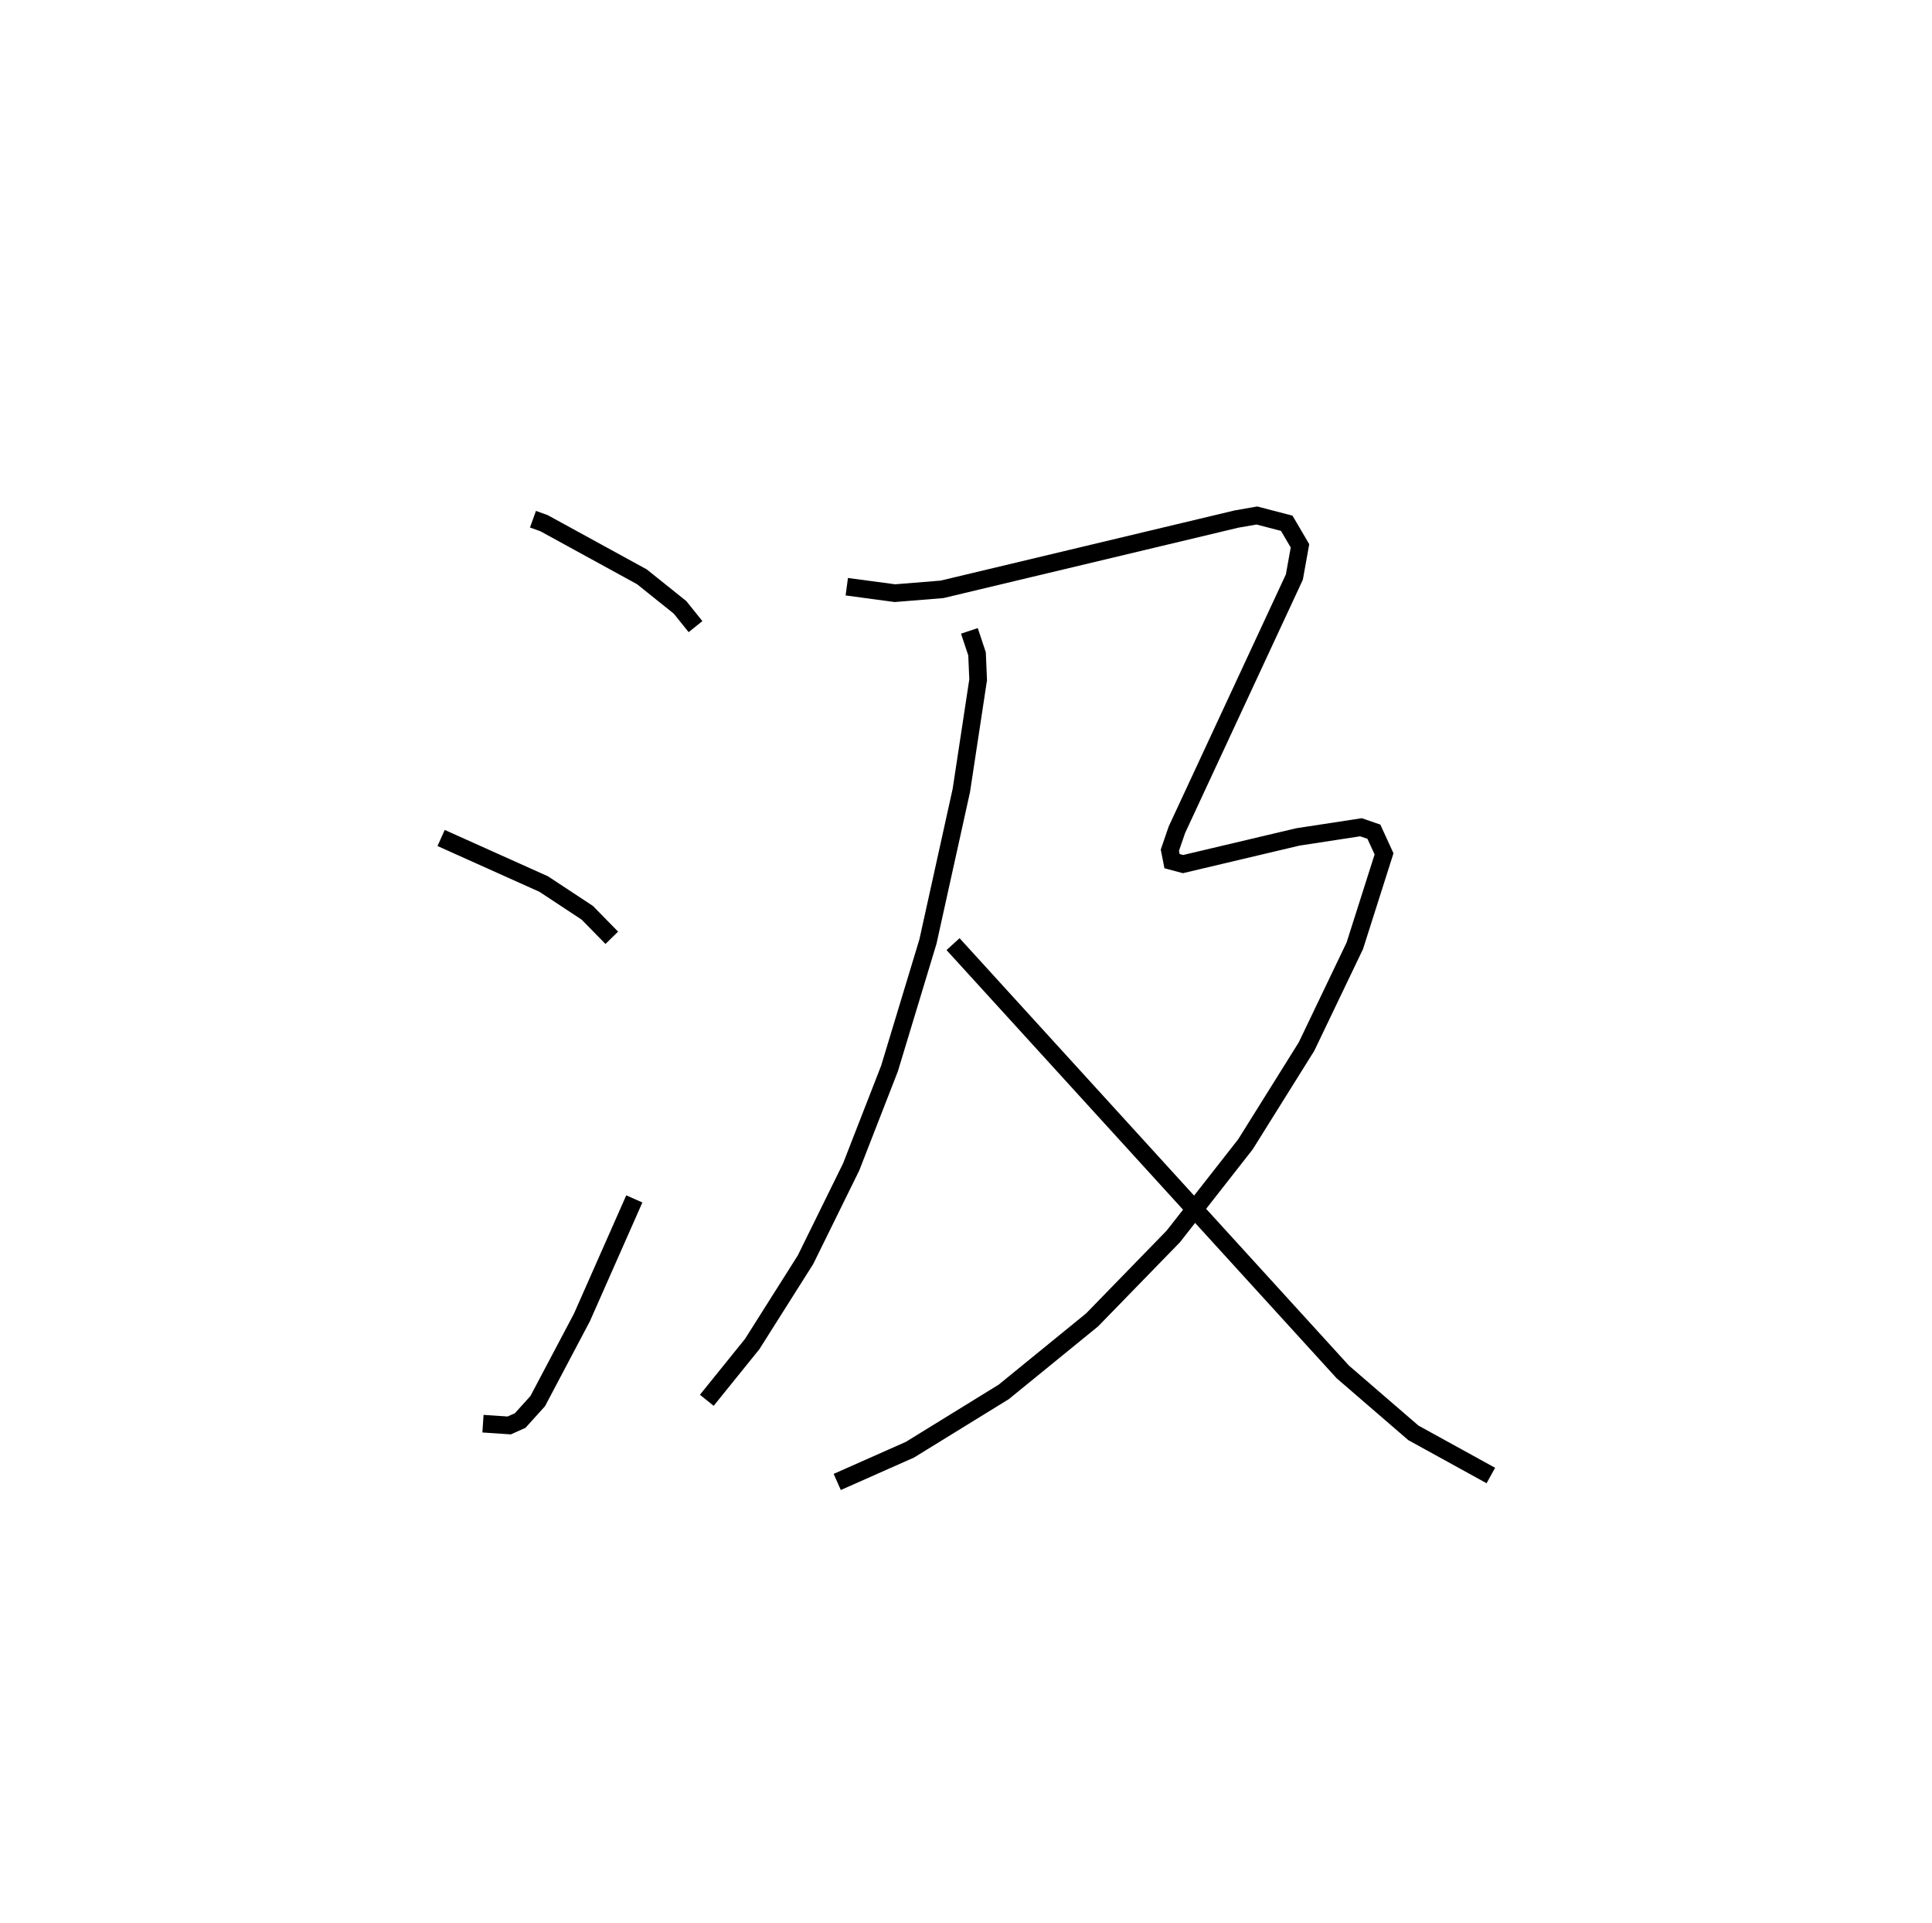 <?xml version="1.0" encoding="utf-8" ?>
<svg baseProfile="full" height="108.981" version="1.1" width="109.493" xmlns="http://www.w3.org/2000/svg" xmlns:ev="http://www.w3.org/2001/xml-events" xmlns:xlink="http://www.w3.org/1999/xlink"><defs /><rect fill="white" height="108.981" width="109.493" x="0" y="0" /><path d="M25,25 m0.0,0.0 m5.205,4.421 l0.63,0.227 5.545,3.037 l2.162,1.733 0.875,1.09 m-14.417,11.976 l5.816,2.612 2.468,1.628 l1.388,1.416 m-7.3,27.533 l1.487,0.1 0.622,-0.279 l0.993,-1.099 2.509,-4.748 l2.966,-6.711 m18.99,-32.187 l0.433,1.302 0.063,1.468 l-0.953,6.273 -1.892,8.562 l-2.178,7.192 -2.173,5.577 l-2.586,5.256 -3.024,4.783 l-2.572,3.186 m7.933,-46.102 l2.727,0.366 2.67,-0.216 l16.684,-3.982 1.161,-0.203 l1.693,0.441 0.75,1.279 l-0.319,1.768 -6.658,14.321 l-0.397,1.156 0.122,0.621 l0.625,0.167 6.507,-1.539 l3.577,-0.548 0.731,0.252 l0.576,1.256 -1.658,5.21 l-2.735,5.708 -3.463,5.542 l-4.086,5.216 -4.602,4.73 l-5.011,4.083 -5.314,3.274 l-4.121,1.828 m6.564,-30.476 l22.089,24.242 3.998,3.451 l4.391,2.418 " fill="none" stroke="black" stroke-width="1" /></svg>